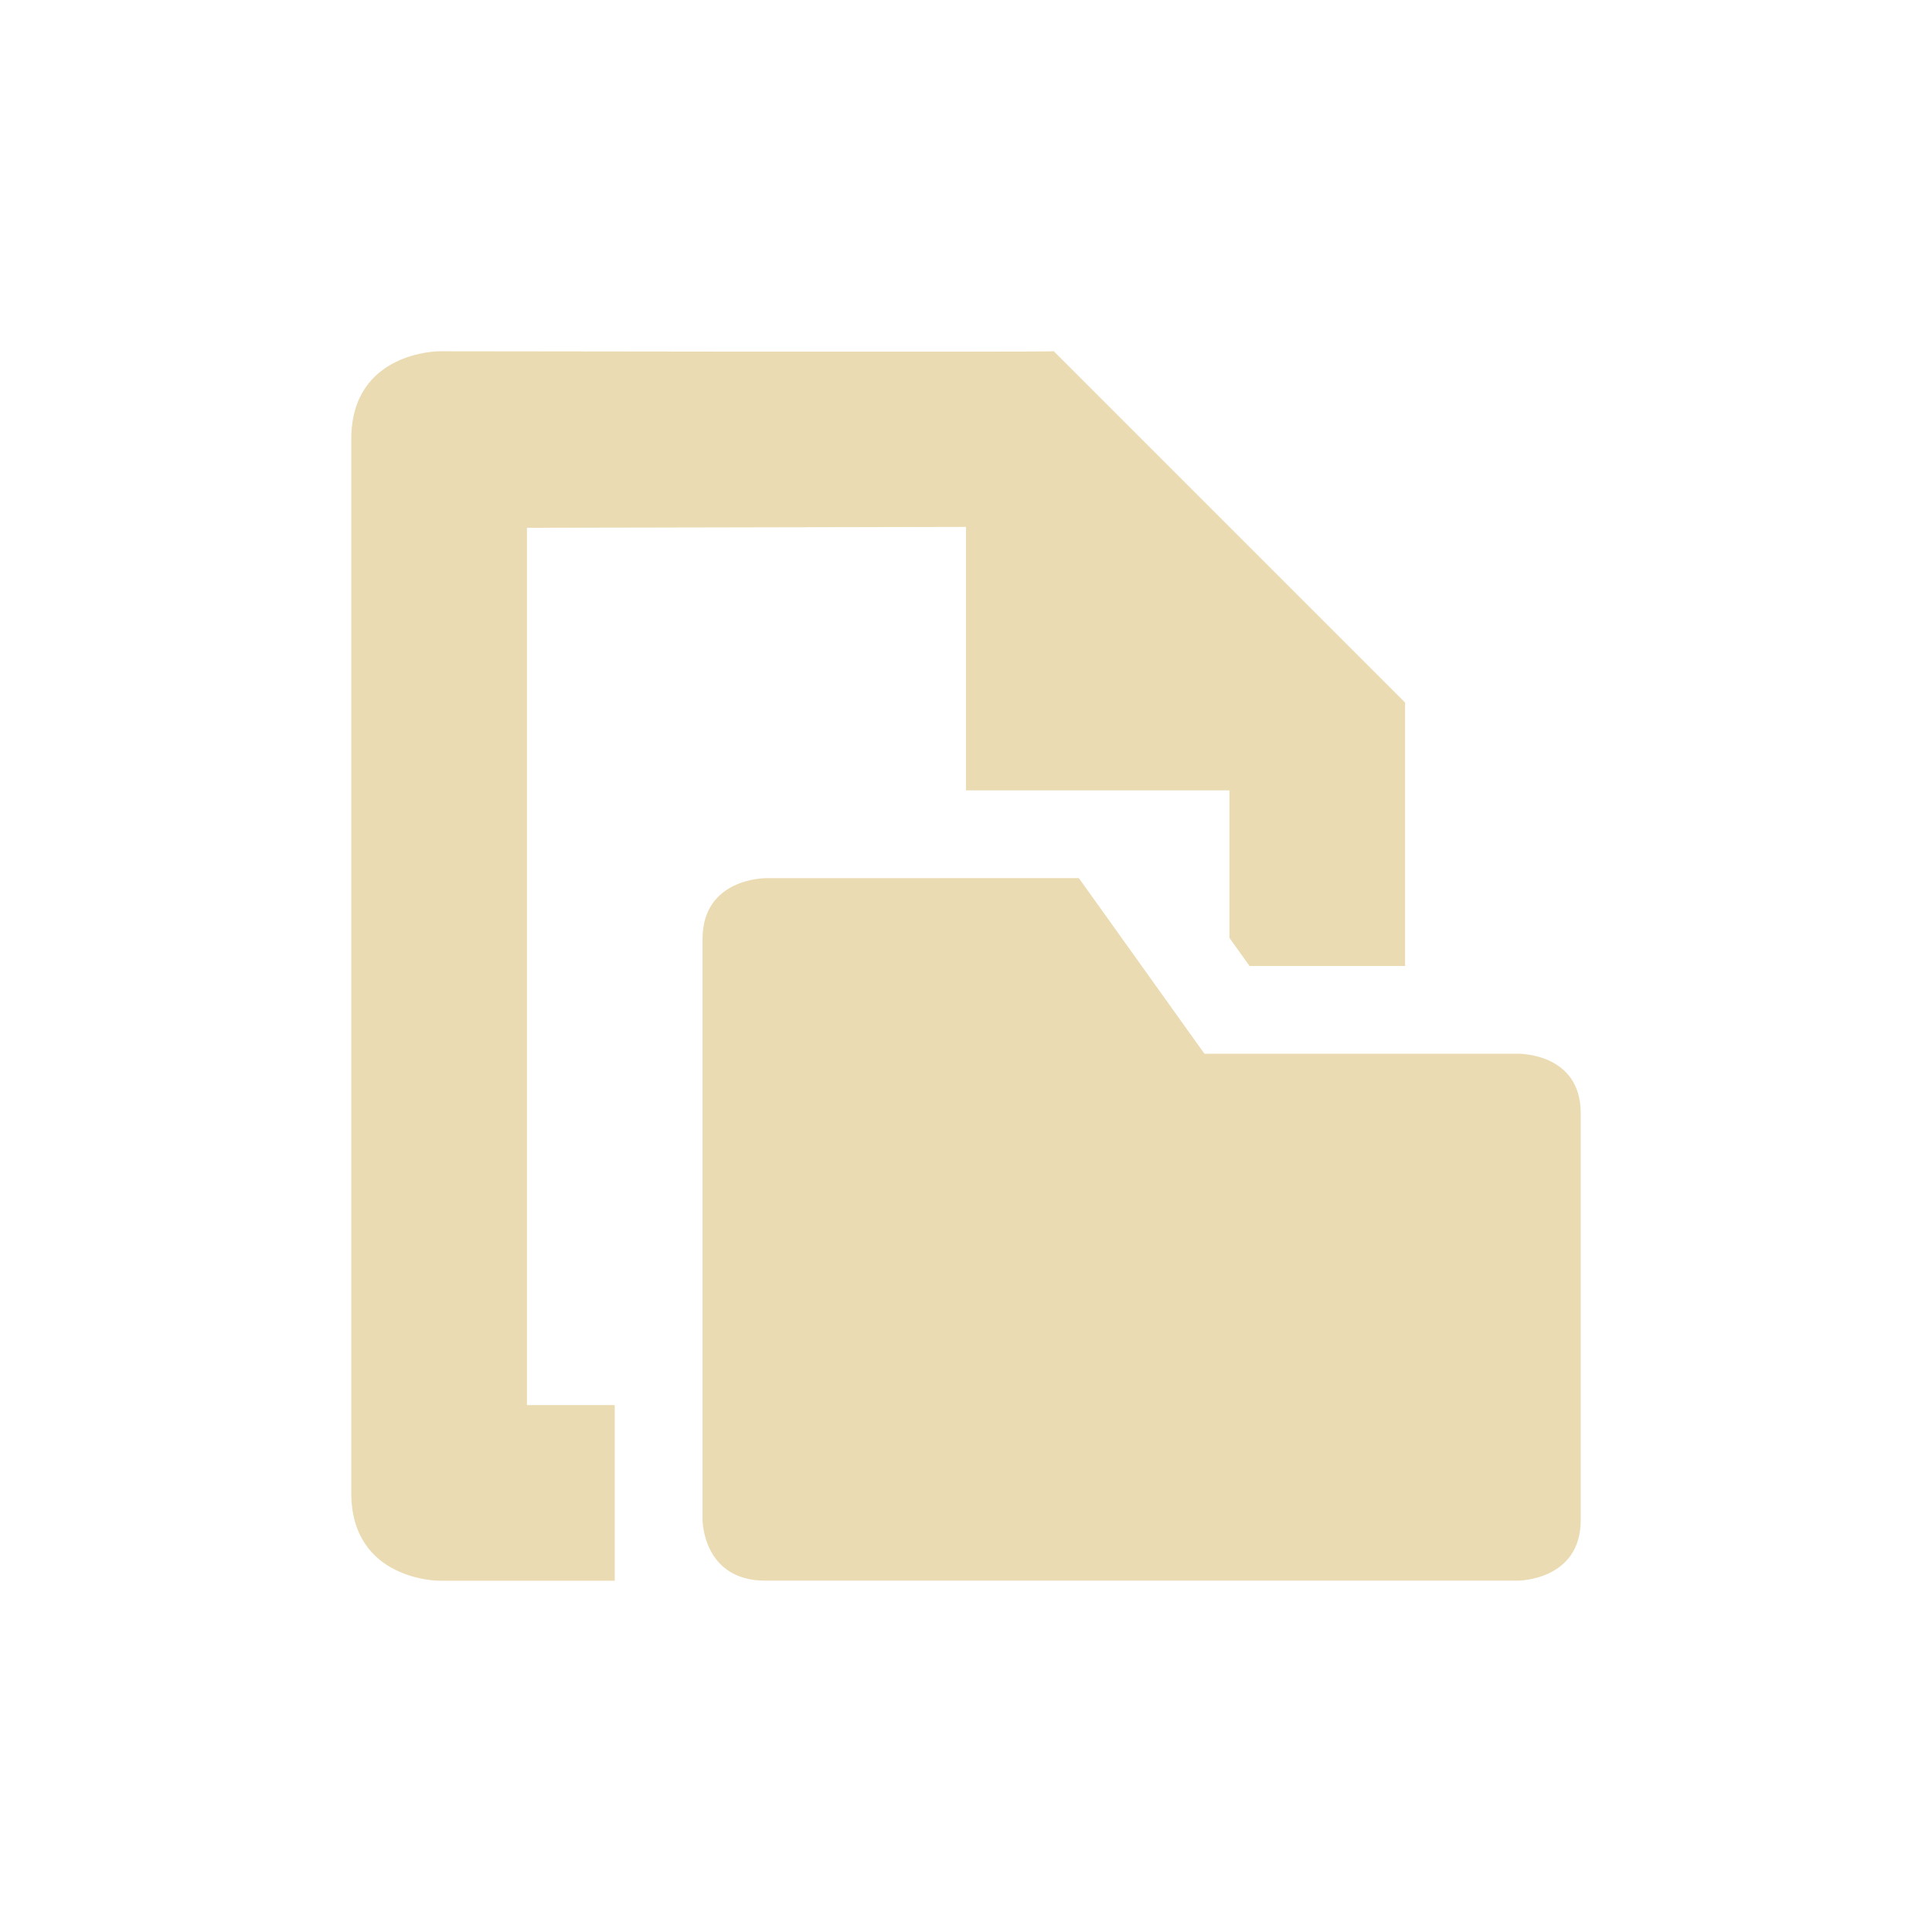 <svg width="22" height="22" version="1.1" xmlns="http://www.w3.org/2000/svg">
  <defs>
    <style type="text/css">.ColorScheme-Text { color:#ebdbb2; } .ColorScheme-Highlight { color:#458588; }</style>
  </defs>
  <path class="ColorScheme-Text" d="m5 4s-1 1e-6 -1 1v12c0 1 1 1 1 1h2v-2h-1v-9.99l5-0.01v3h3v1.68l0.229 0.32h1.771v-3l-4-4c-0.038 0.011-7 0-7 0zm3.715 6s-0.715-8.946e-4 -0.715 0.691v6.617s6.026e-4 0.691 0.715 0.691h8.57s0.715 8.95e-4 0.715-0.691v-4.631c0-0.692-0.715-0.678-0.715-0.678h-3.57l-1.43-2z" fill="currentColor"/>
</svg>
